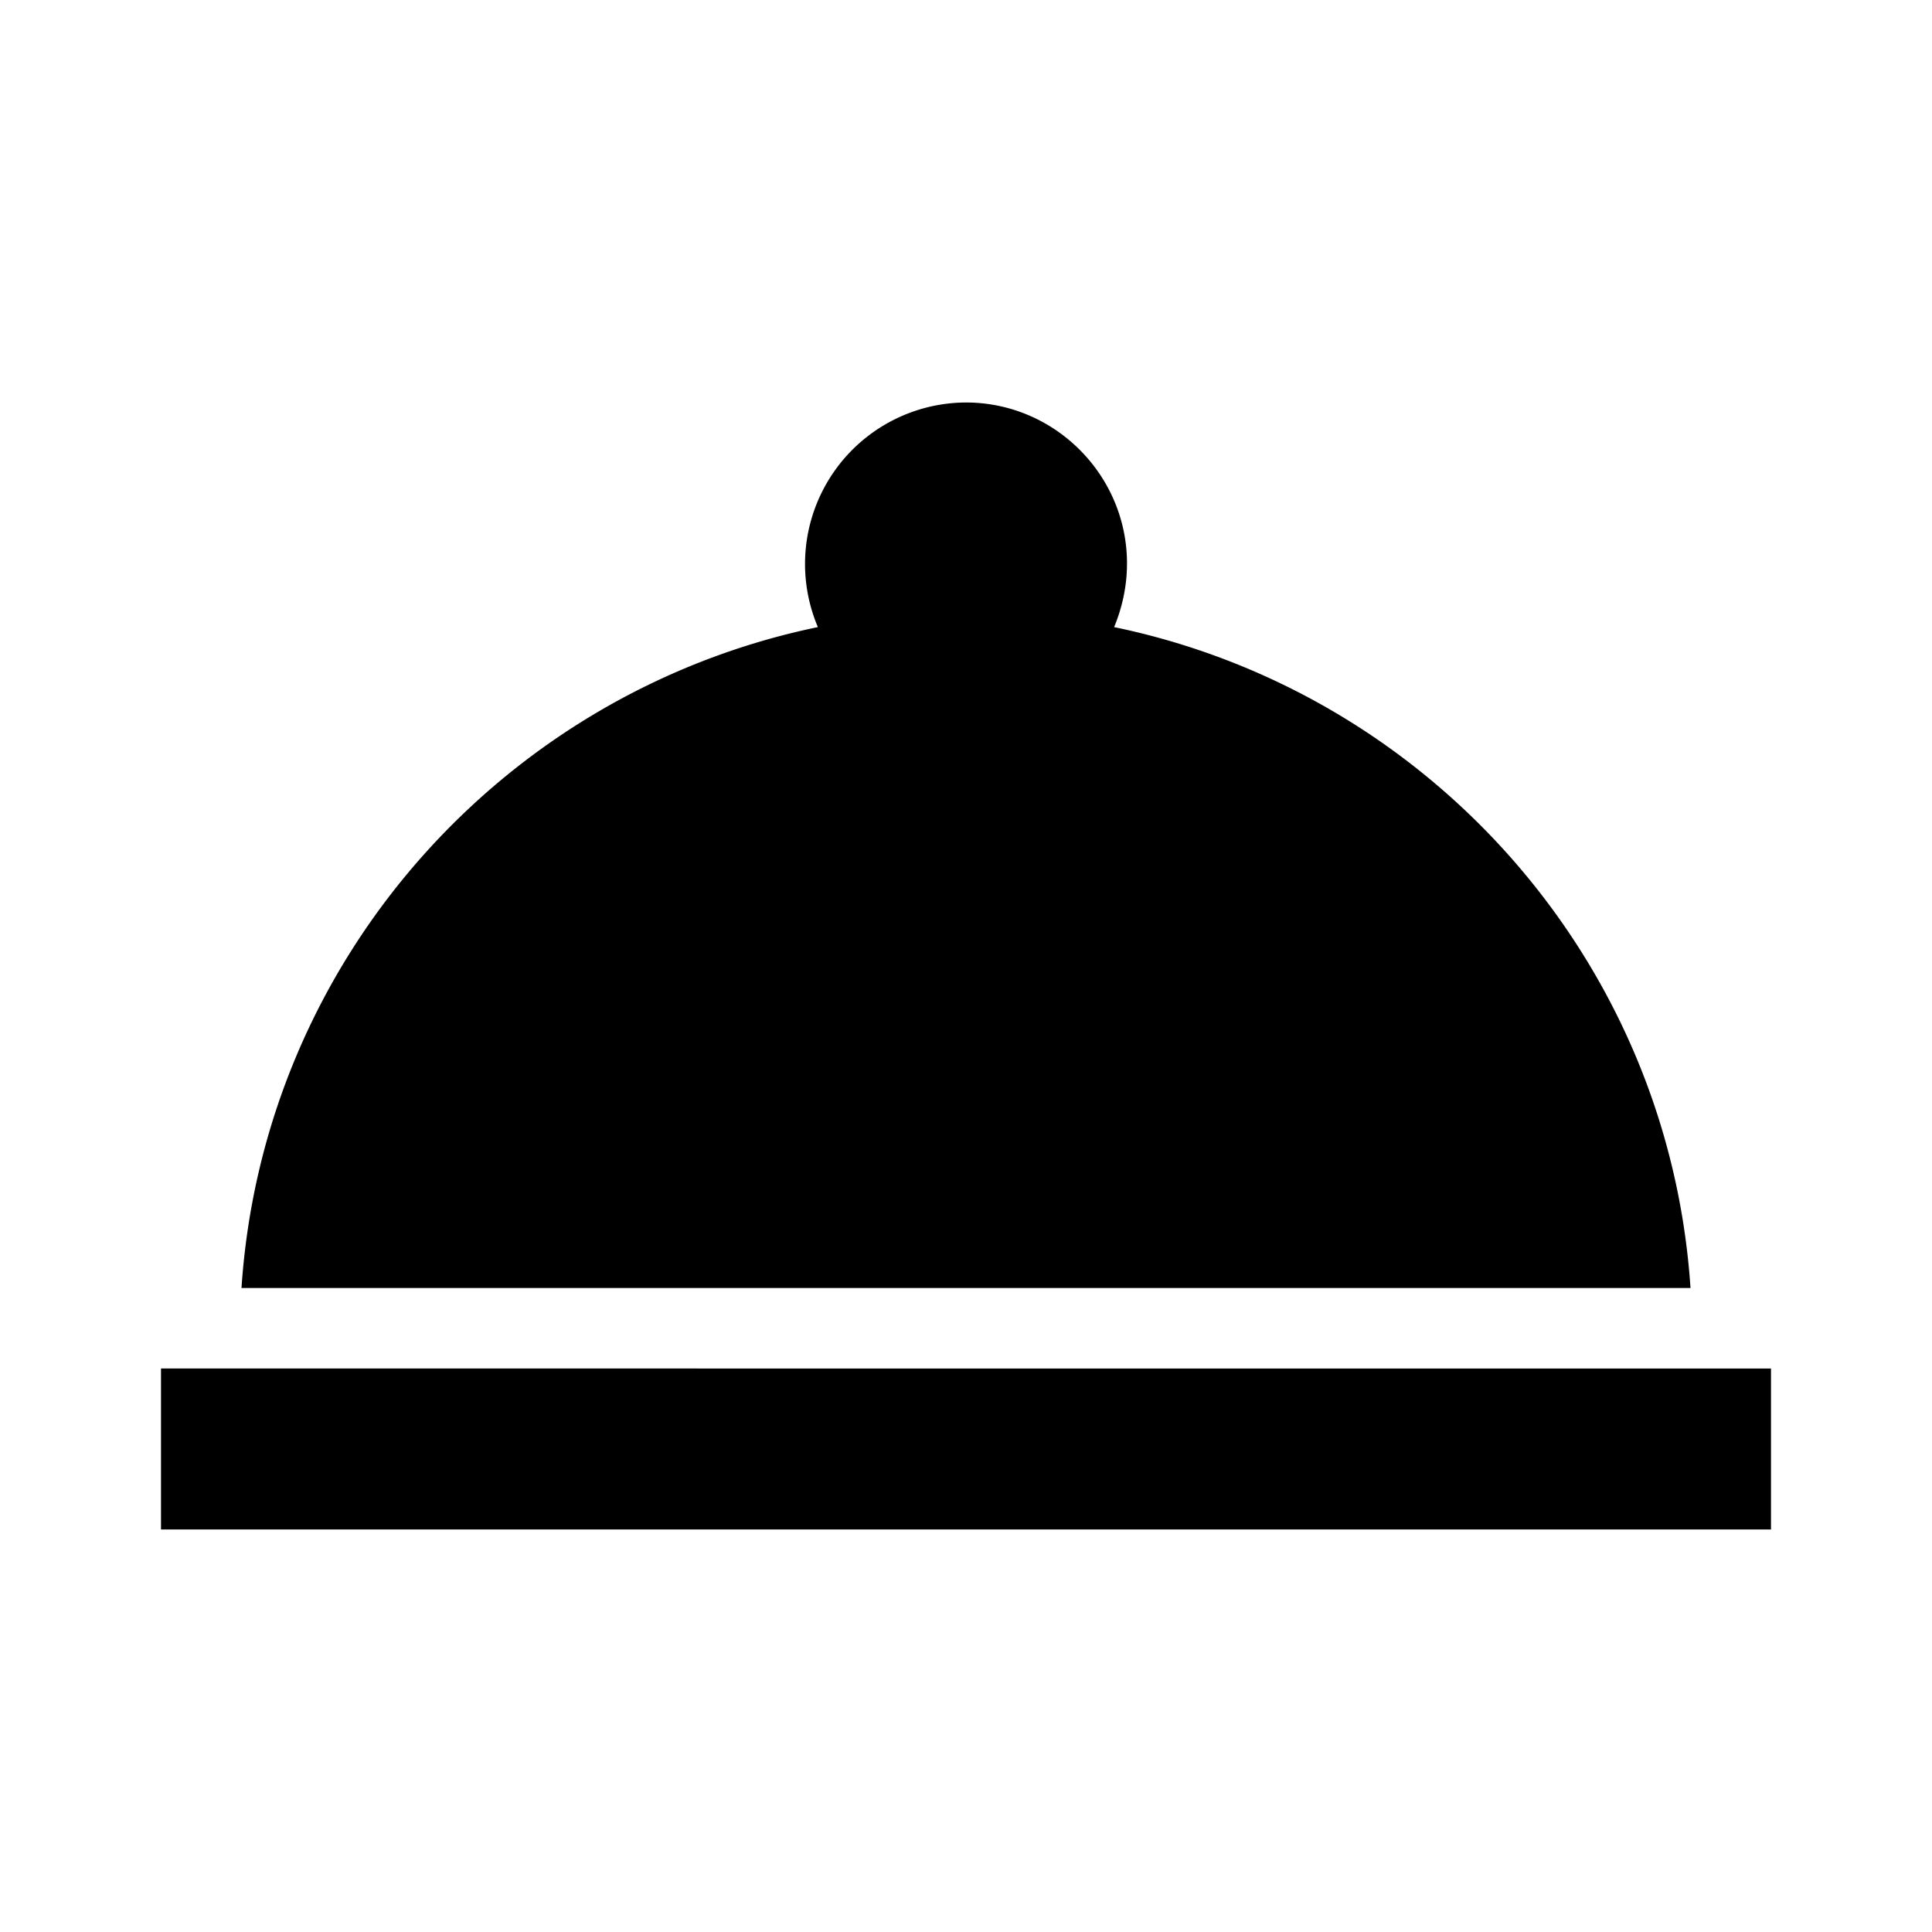 <svg width="46" height="46" fill="currentColor" viewBox="0 0 24 24" xmlns="http://www.w3.org/2000/svg">
  <path fill-rule="evenodd" d="M14 7c0 .28-.06.55-.16.79 3.91.81 6.89 4.14 7.16 8.21H3c.27-4.07 3.25-7.4 7.16-8.21A2.006 2.006 0 0 1 12 5c1.1 0 2 .9 2 2Zm8 12v-2H2v2h20Z" clip-rule="evenodd"></path>
</svg>
